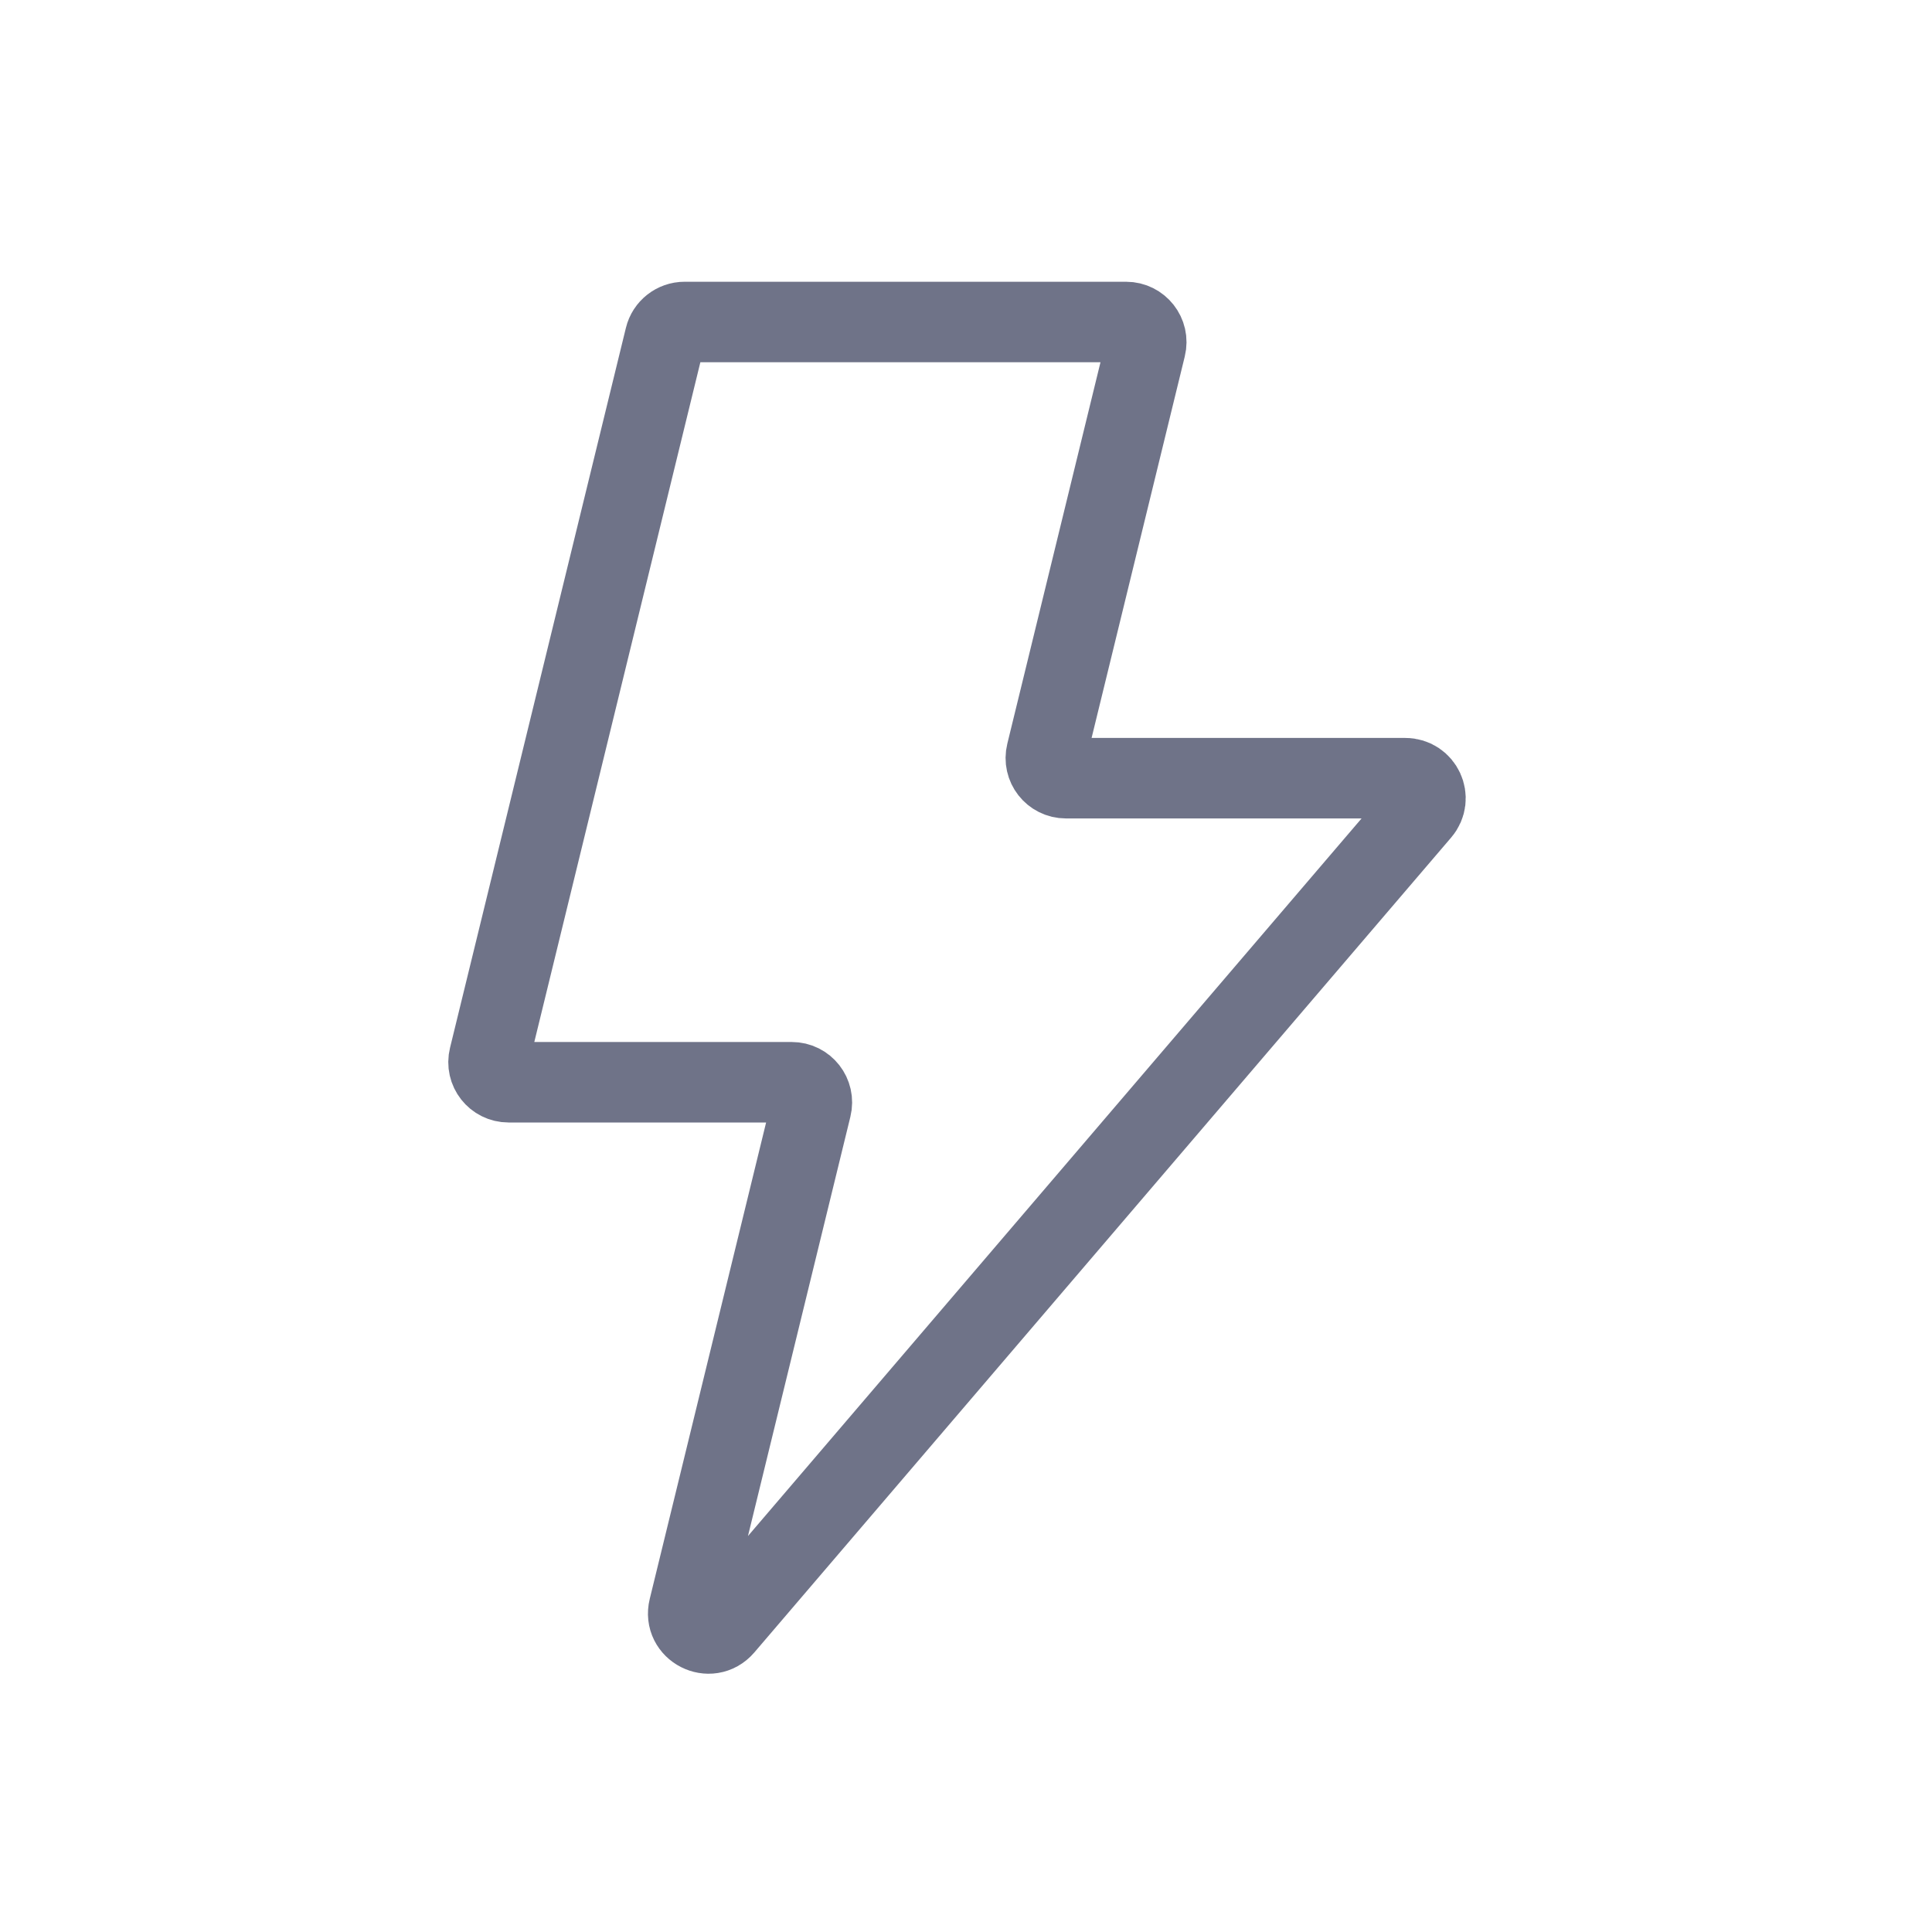 <svg width="24" height="24" viewBox="0 0 24 24" fill="none" xmlns="http://www.w3.org/2000/svg">
<path d="M6.076 13.135L8.261 4.191C8.288 4.079 8.389 4 8.504 4H13.989C14.151 4 14.271 4.152 14.232 4.309L12.999 9.357C12.96 9.515 13.079 9.667 13.242 9.667H17.457C17.671 9.667 17.786 9.917 17.647 10.079L8.99 20.203C8.818 20.403 8.494 20.237 8.557 19.981L10.078 13.754C10.117 13.596 9.998 13.444 9.835 13.444H6.318C6.156 13.444 6.037 13.293 6.076 13.135Z" stroke="#6F7388" stroke-linecap="round"/>
</svg>
